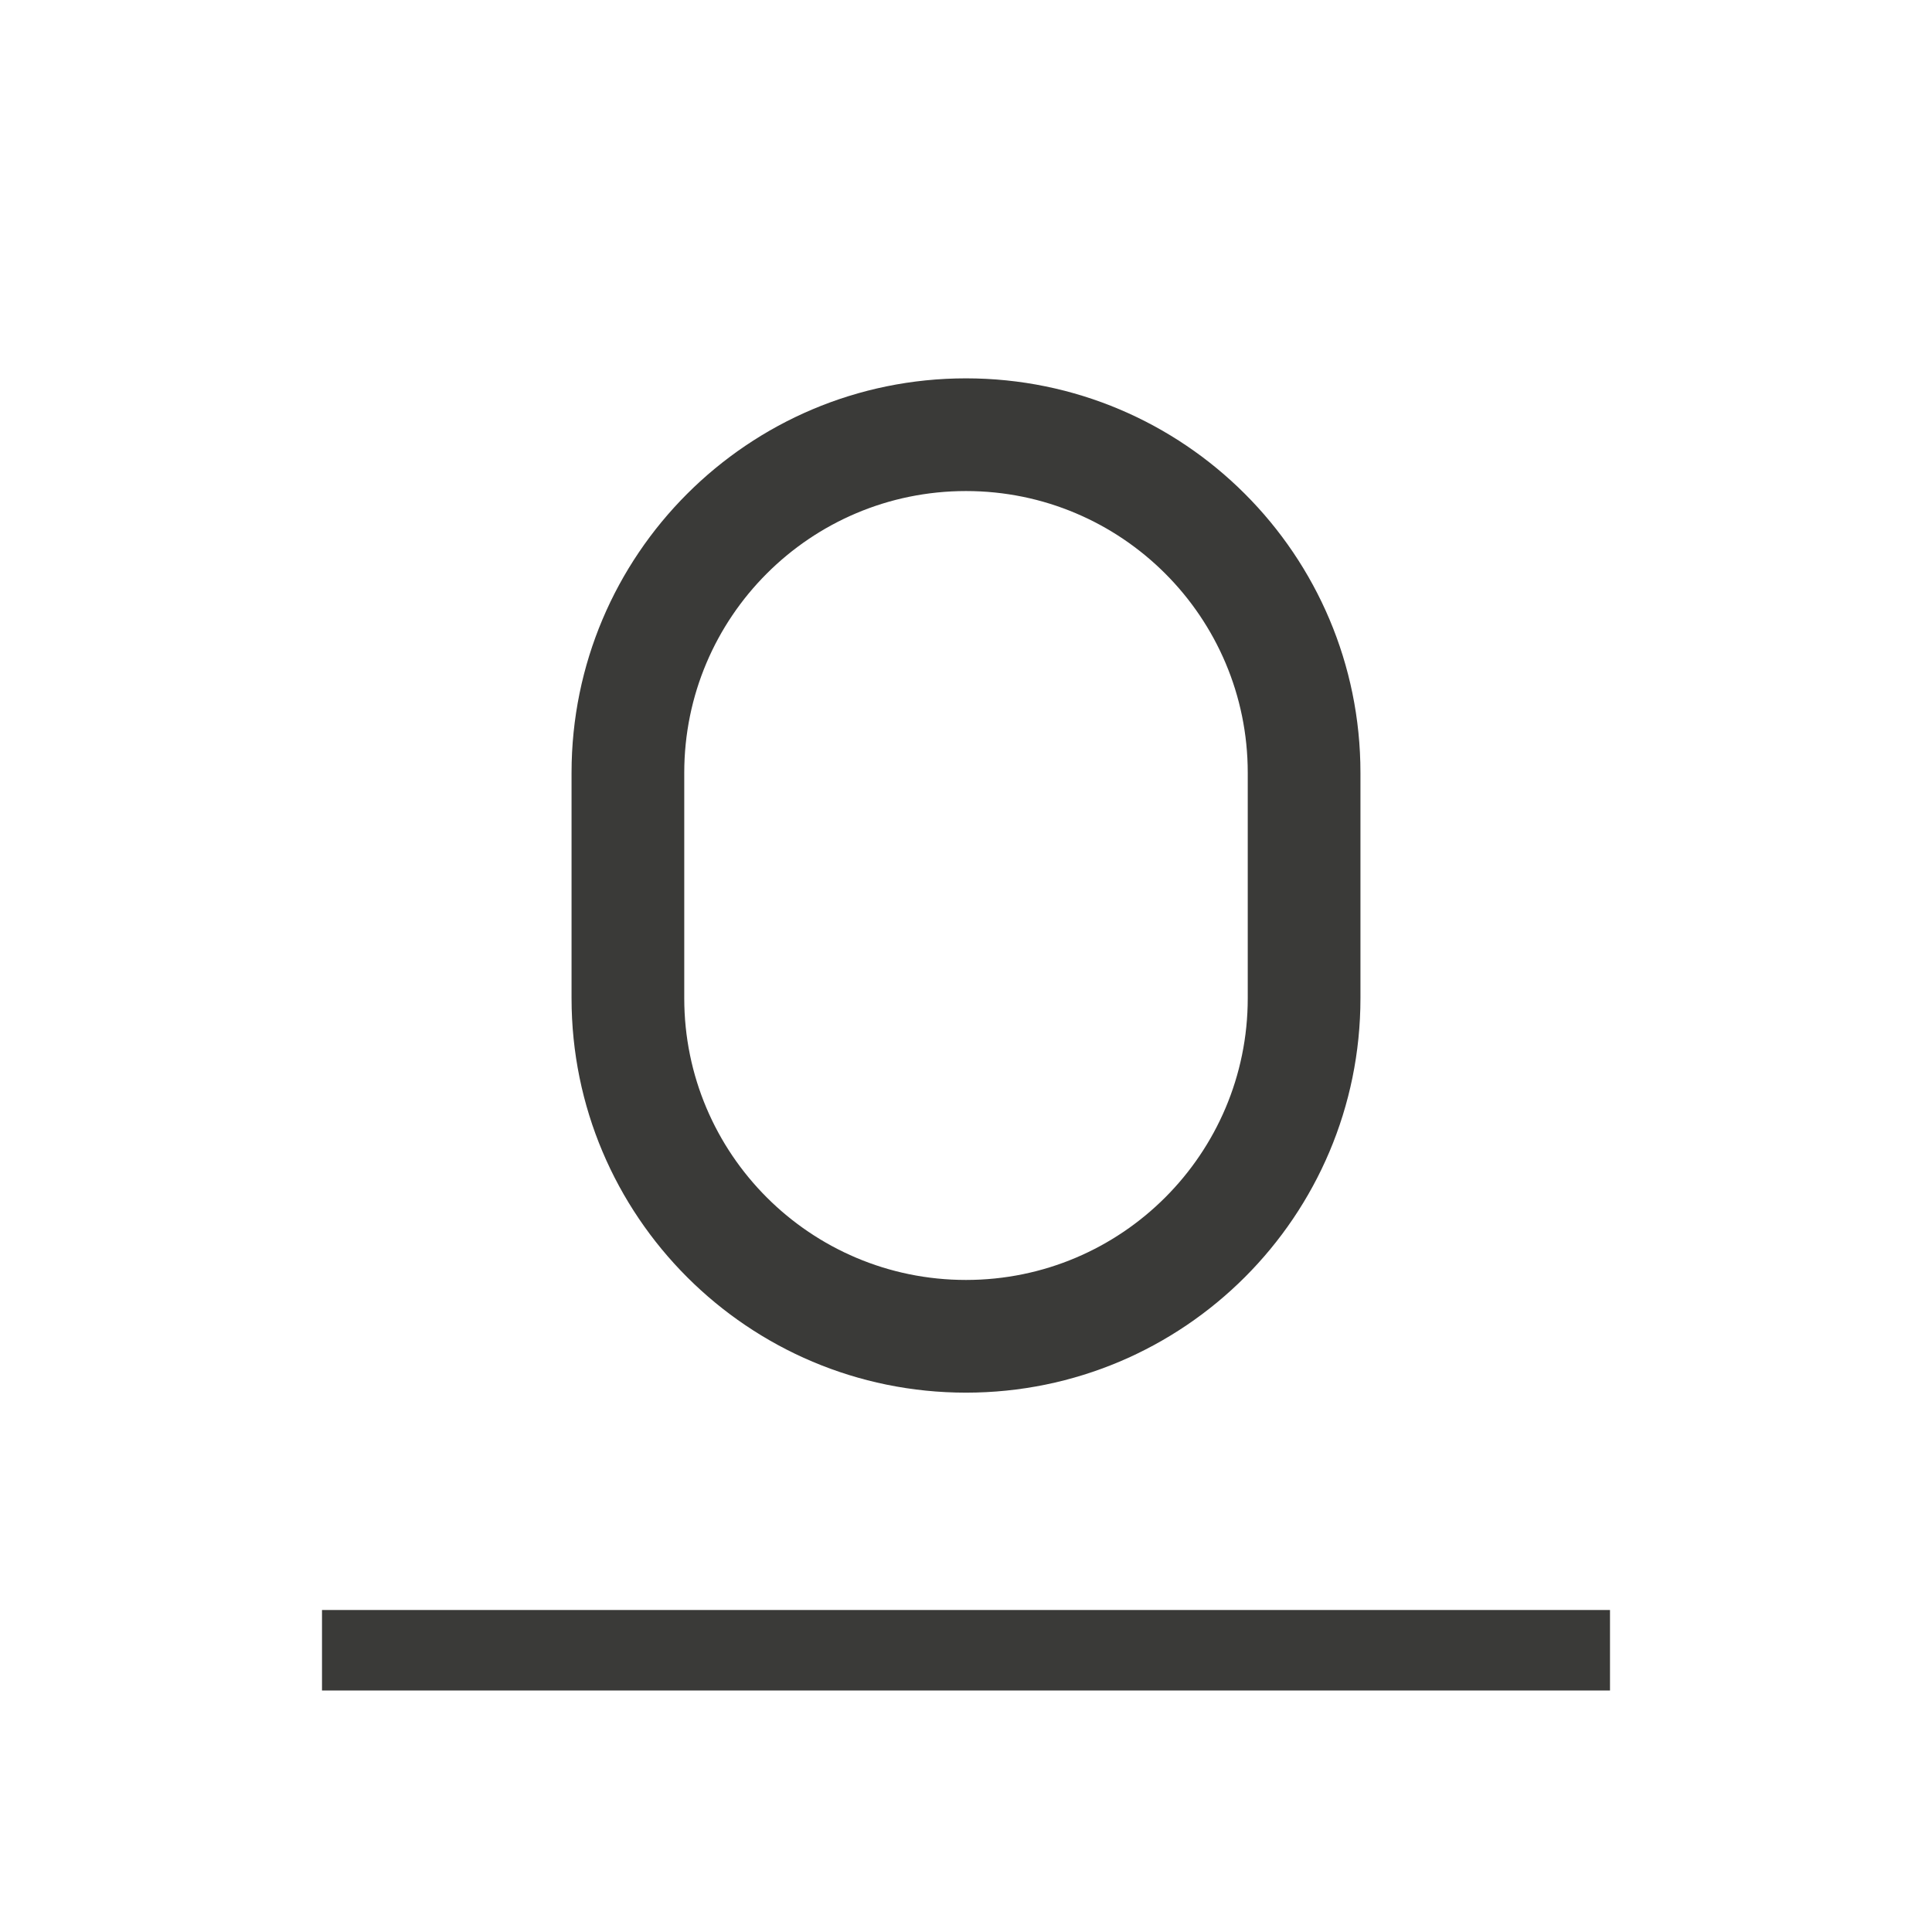 <svg viewBox="0 0 24 24" xmlns="http://www.w3.org/2000/svg"><g fill="#3a3a38"><path d="m12 4.7c-2.706 0-4.9 2.194-4.9 4.9v.7 2.1c0 2.706 2.194 4.9 4.9 4.9 2.706 0 4.9-2.194 4.9-4.9v-2.1-.7c0-2.706-2.194-4.9-4.9-4.9zm0 1.4c1.933 0 3.5 1.567 3.5 3.5v.7 2.1c0 1.933-1.567 3.5-3.5 3.5s-3.5-1.567-3.5-3.5v-2.1-.7c0-1.933 1.567-3.5 3.5-3.5z" stroke-width=".7"/><path d="m4 20h16v1h-16z" stroke-width=".918"/></g></svg>